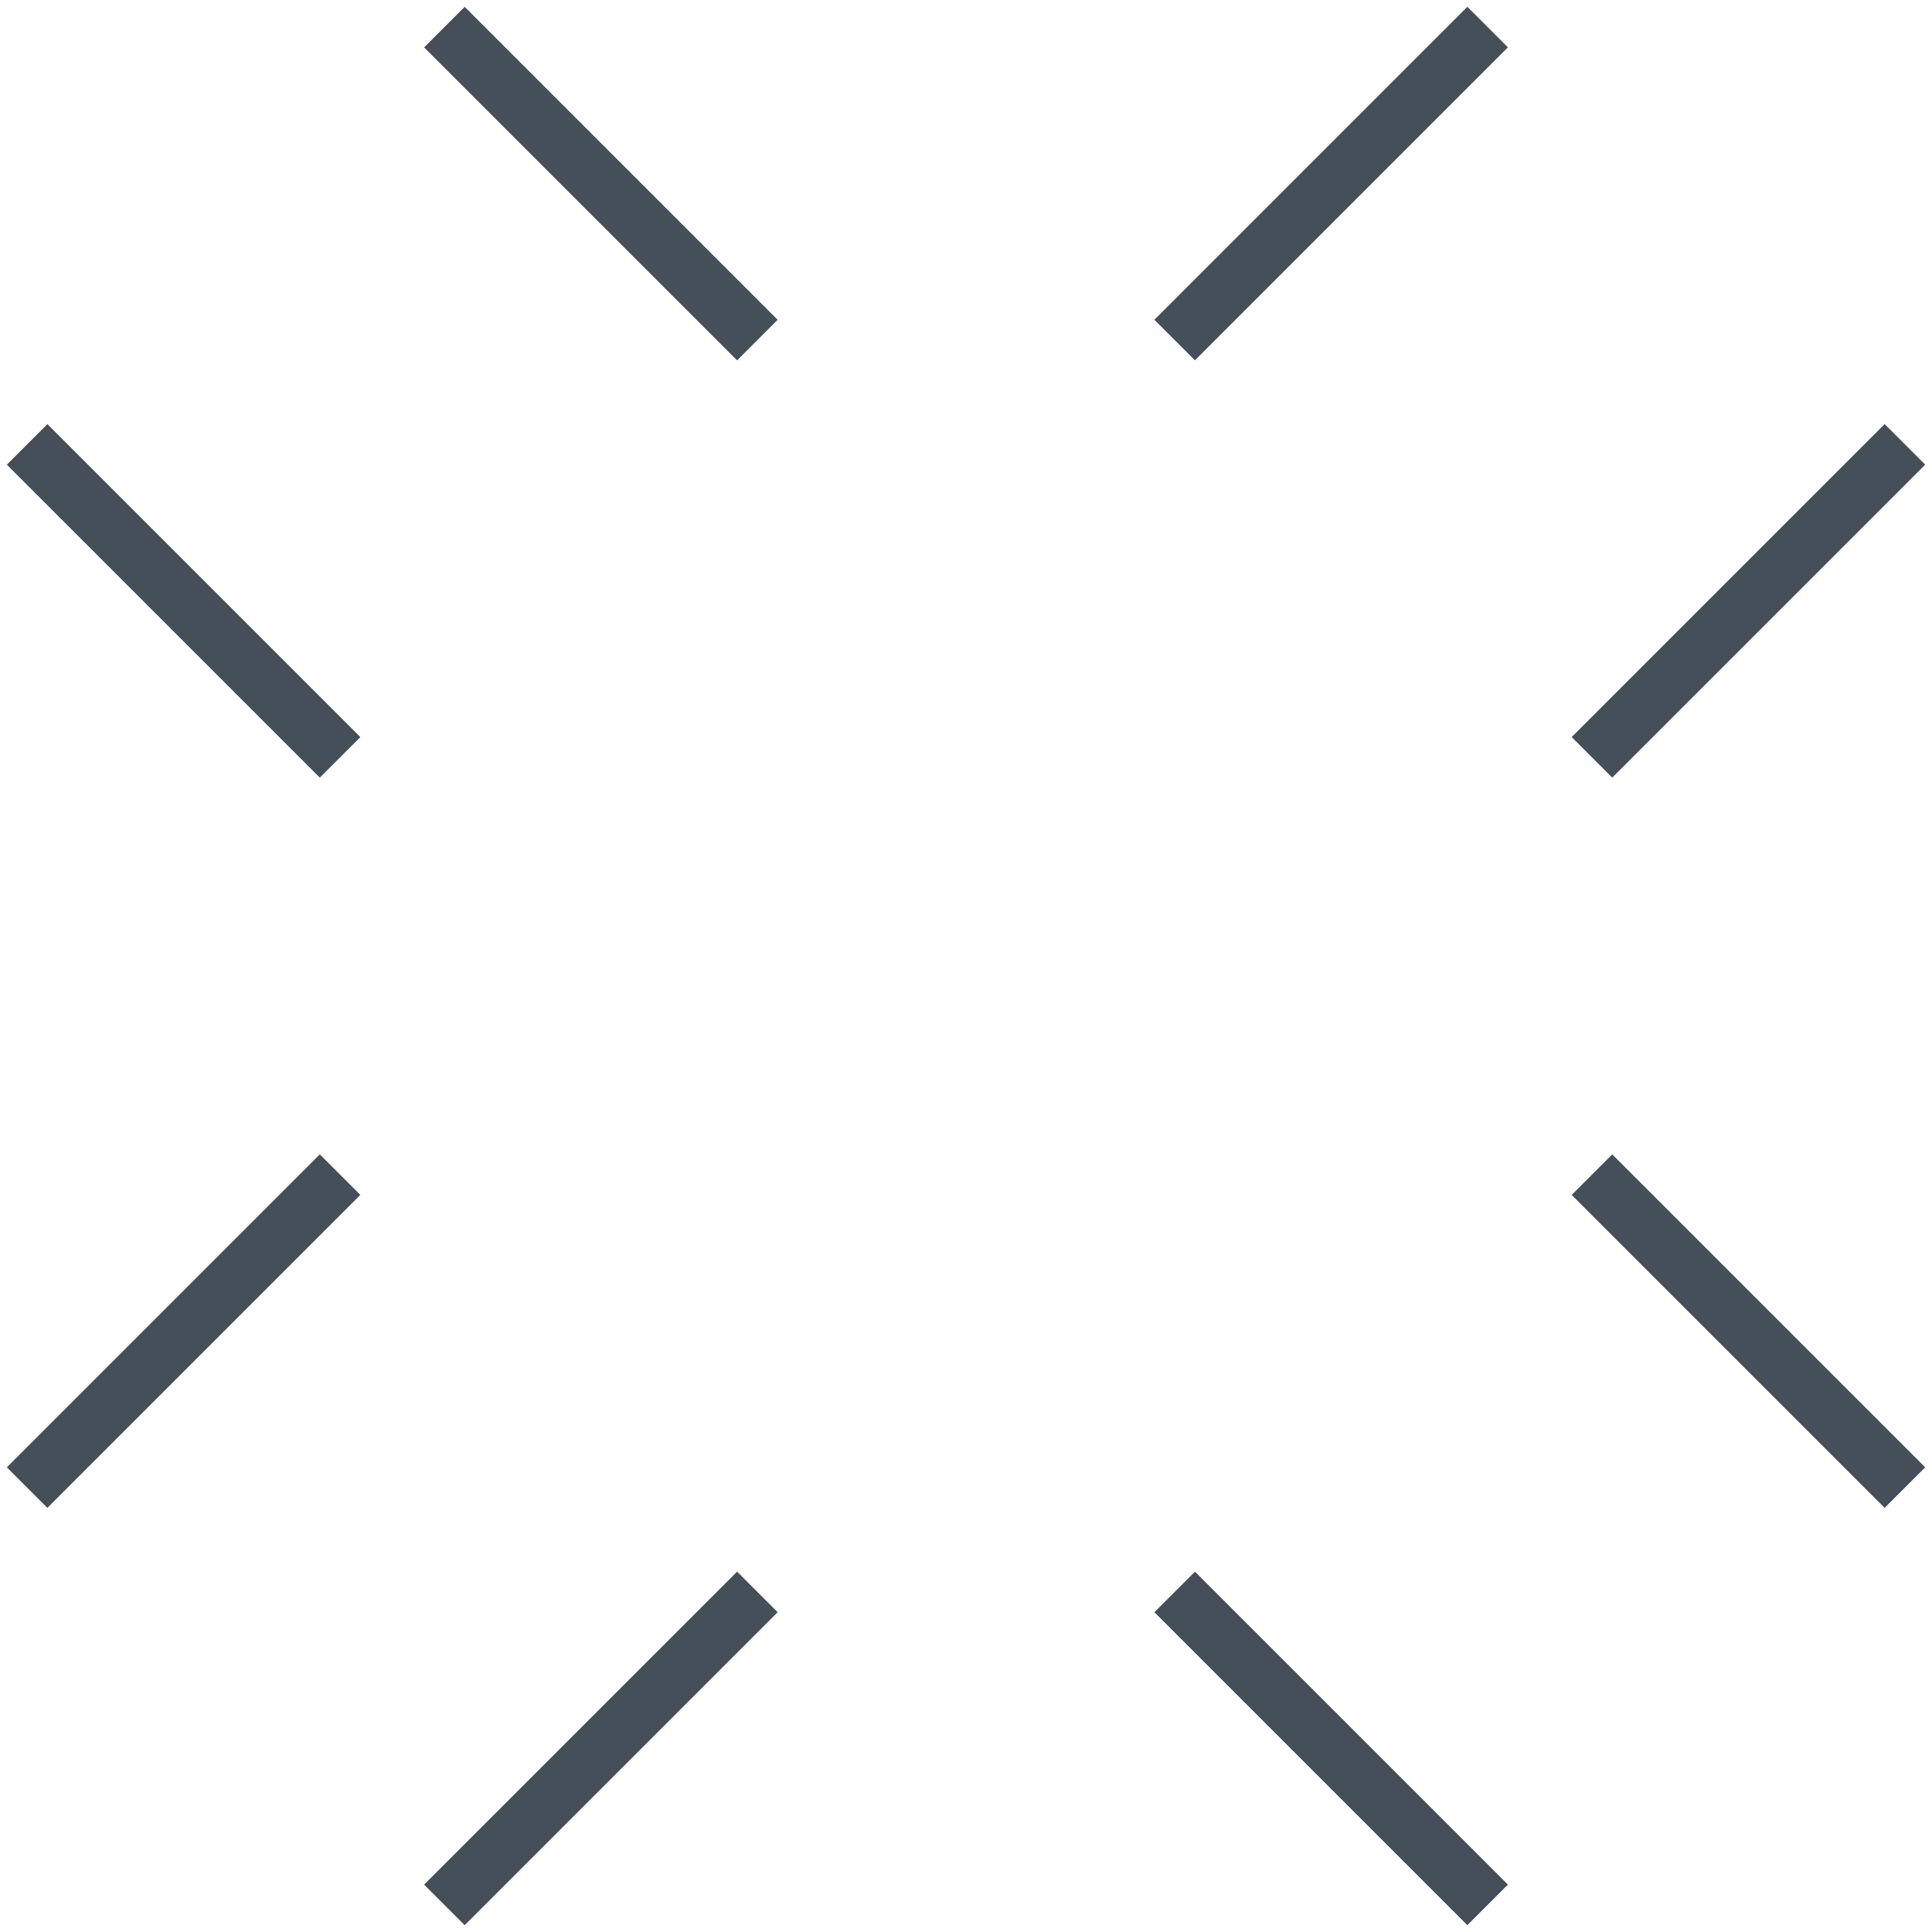 <svg id="Group_93" data-name="Group 93" xmlns="http://www.w3.org/2000/svg" xmlns:xlink="http://www.w3.org/1999/xlink" width="67.373" height="67.373" viewBox="0 0 67.373 67.373">
  <defs>
    <clipPath id="clip-path">
      <rect id="Rectangle_472" data-name="Rectangle 472" width="67.373" height="67.373" fill="none" stroke="#454f59" stroke-width="2"/>
    </clipPath>
  </defs>
  <g id="Group_92" data-name="Group 92" transform="translate(0 0)" clip-path="url(#clip-path)">
    <line id="Line_44" data-name="Line 44" x2="10.914" y2="10.914" transform="translate(15.497 0.945)" fill="none" stroke="#454f59" stroke-miterlimit="10" stroke-width="2"/>
    <line id="Line_45" data-name="Line 45" x2="10.914" y2="10.914" transform="translate(0.945 15.497)" fill="none" stroke="#454f59" stroke-miterlimit="10" stroke-width="2"/>
    <line id="Line_46" data-name="Line 46" x2="10.914" y2="10.914" transform="translate(55.515 40.962)" fill="none" stroke="#454f59" stroke-miterlimit="10" stroke-width="2"/>
    <line id="Line_47" data-name="Line 47" x2="10.914" y2="10.914" transform="translate(40.963 55.514)" fill="none" stroke="#454f59" stroke-miterlimit="10" stroke-width="2"/>
    <line id="Line_48" data-name="Line 48" y1="10.914" x2="10.914" transform="translate(0.945 40.962)" fill="none" stroke="#454f59" stroke-miterlimit="10" stroke-width="2"/>
    <line id="Line_49" data-name="Line 49" y1="10.914" x2="10.914" transform="translate(15.497 55.514)" fill="none" stroke="#454f59" stroke-miterlimit="10" stroke-width="2"/>
    <line id="Line_50" data-name="Line 50" y1="10.914" x2="10.914" transform="translate(40.963 0.944)" fill="none" stroke="#454f59" stroke-miterlimit="10" stroke-width="2"/>
    <line id="Line_51" data-name="Line 51" y1="10.914" x2="10.914" transform="translate(55.515 15.496)" fill="none" stroke="#454f59" stroke-miterlimit="10" stroke-width="2"/>
  </g>
</svg>
